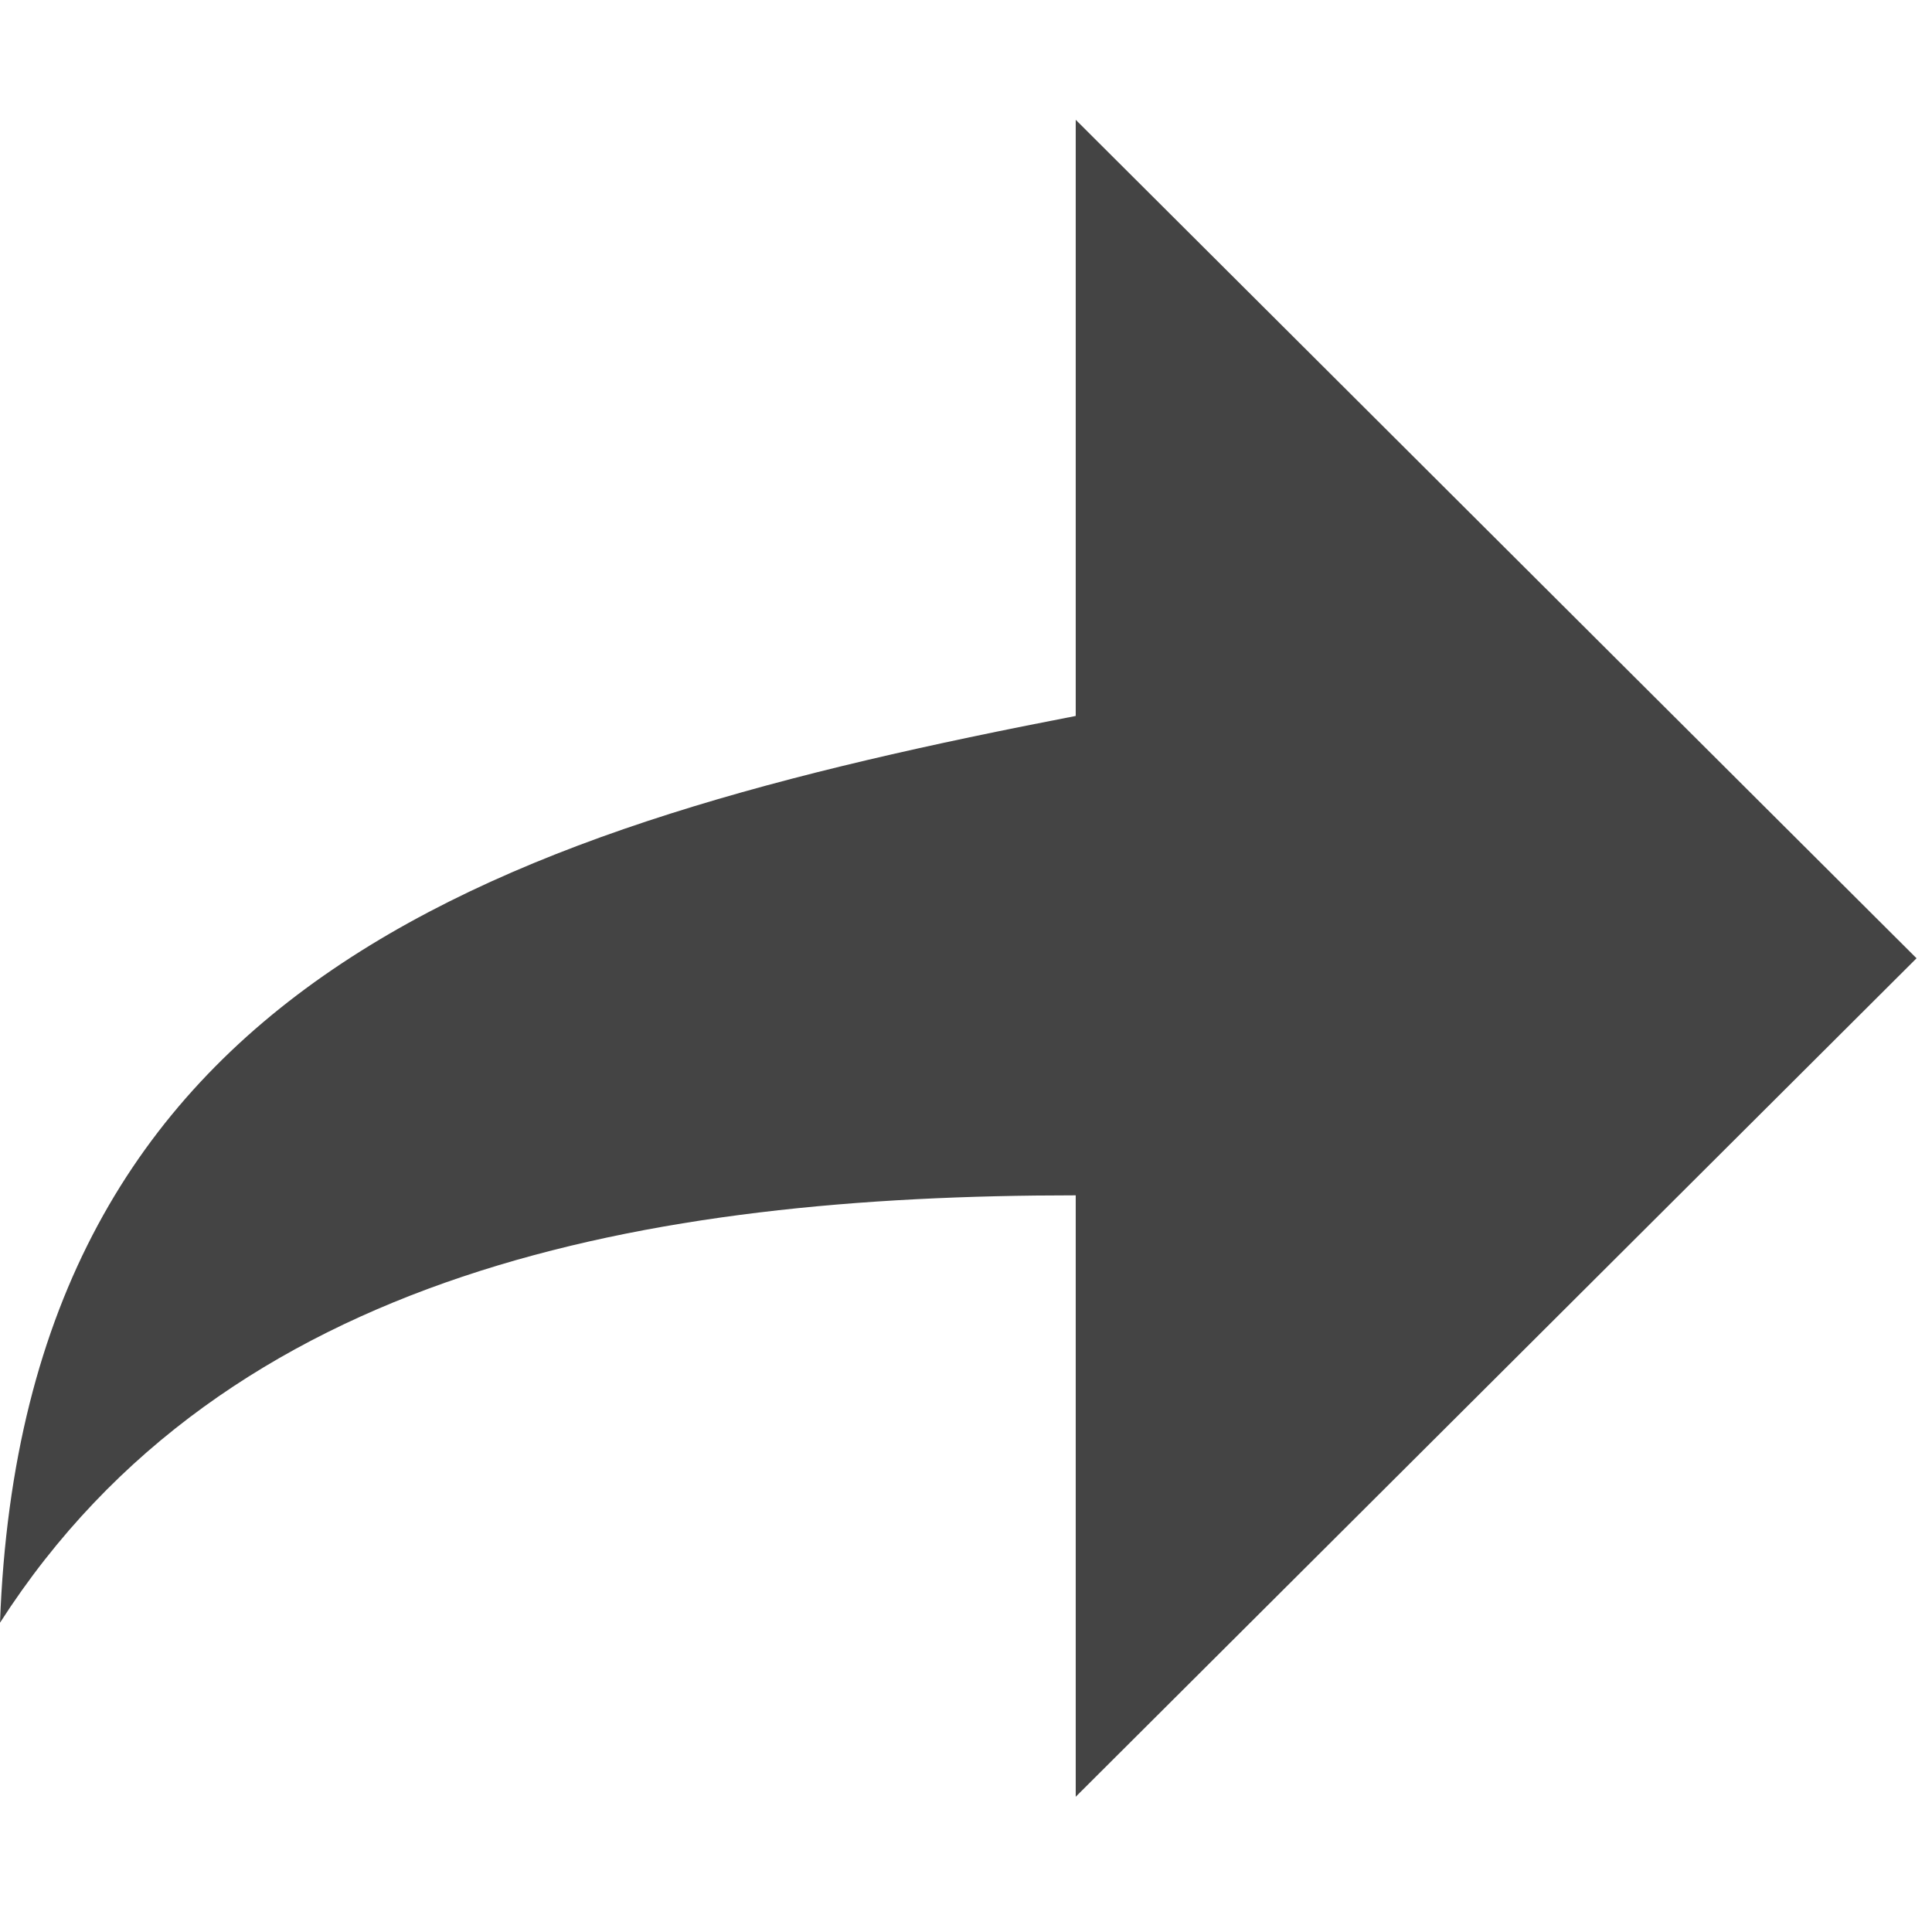 <?xml version="1.0" encoding="utf-8"?><!DOCTYPE svg PUBLIC "-//W3C//DTD SVG 1.1//EN" "http://www.w3.org/Graphics/SVG/1.1/DTD/svg11.dtd"><svg version="1.1" xmlns="http://www.w3.org/2000/svg" xmlns:xlink="http://www.w3.org/1999/xlink" width="32" height="32" viewBox="0 0 32 32" data-tags="forward,arrow,right"><g fill="#444" transform="scale(0.031 0.031)"><path d="M574.752 382.528v-318.528l449.248 448-449.248 448v-321.344c-228.32 0-453.664 39.744-574.752 228.352 12.608-343.712 269.76-425.536 574.752-484.48z" /></g></svg>